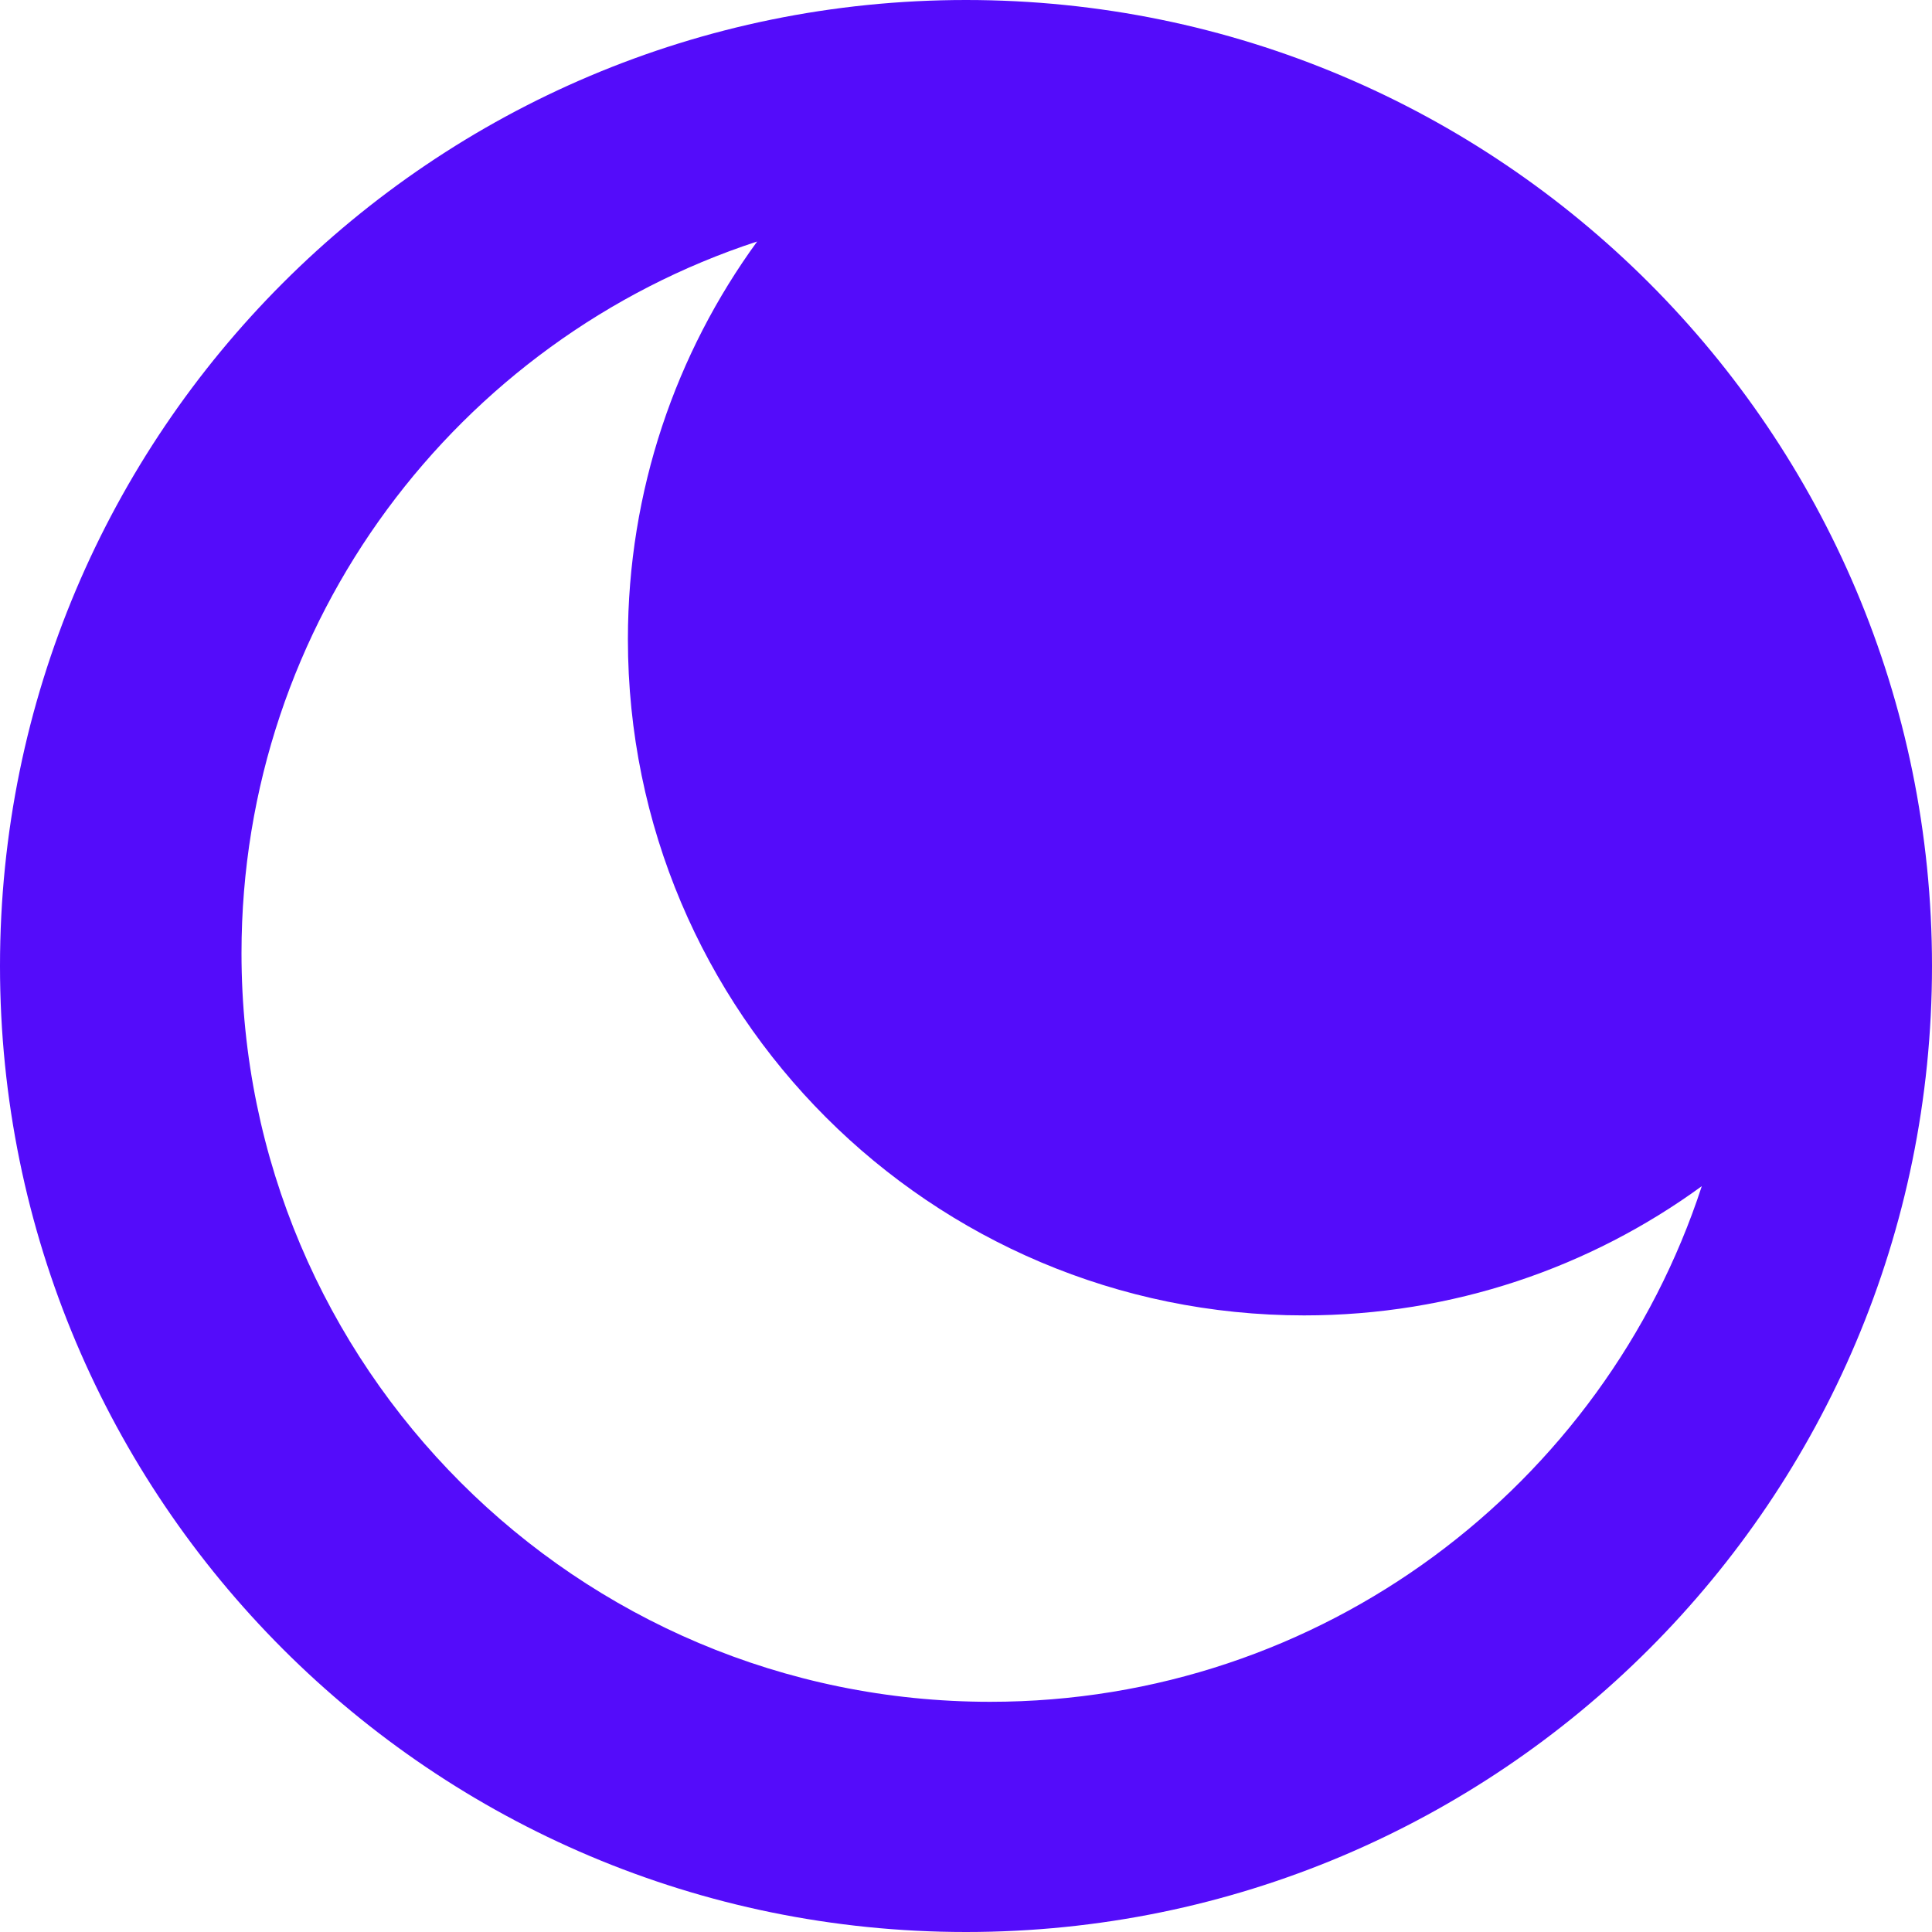 <svg width="20" height="20" viewBox="0 0 20 20" fill="none" xmlns="http://www.w3.org/2000/svg">
<path fill-rule="evenodd" clip-rule="evenodd" d="M20 10C20 15.523 15.523 20 10 20C4.477 20 0 15.523 0 10C0 4.477 4.477 0 10 0C15.523 0 20 4.477 20 10ZM10.25 17.617C13.688 17.617 16.604 15.379 17.617 12.279C16.462 13.121 15.039 13.617 13.5 13.617C9.634 13.617 6.5 10.483 6.5 6.617C6.5 5.078 6.997 3.655 7.838 2.5C4.739 3.514 2.5 6.429 2.5 9.867C2.5 14.148 5.97 17.617 10.25 17.617Z" fill="#540CFA"/>
</svg>
